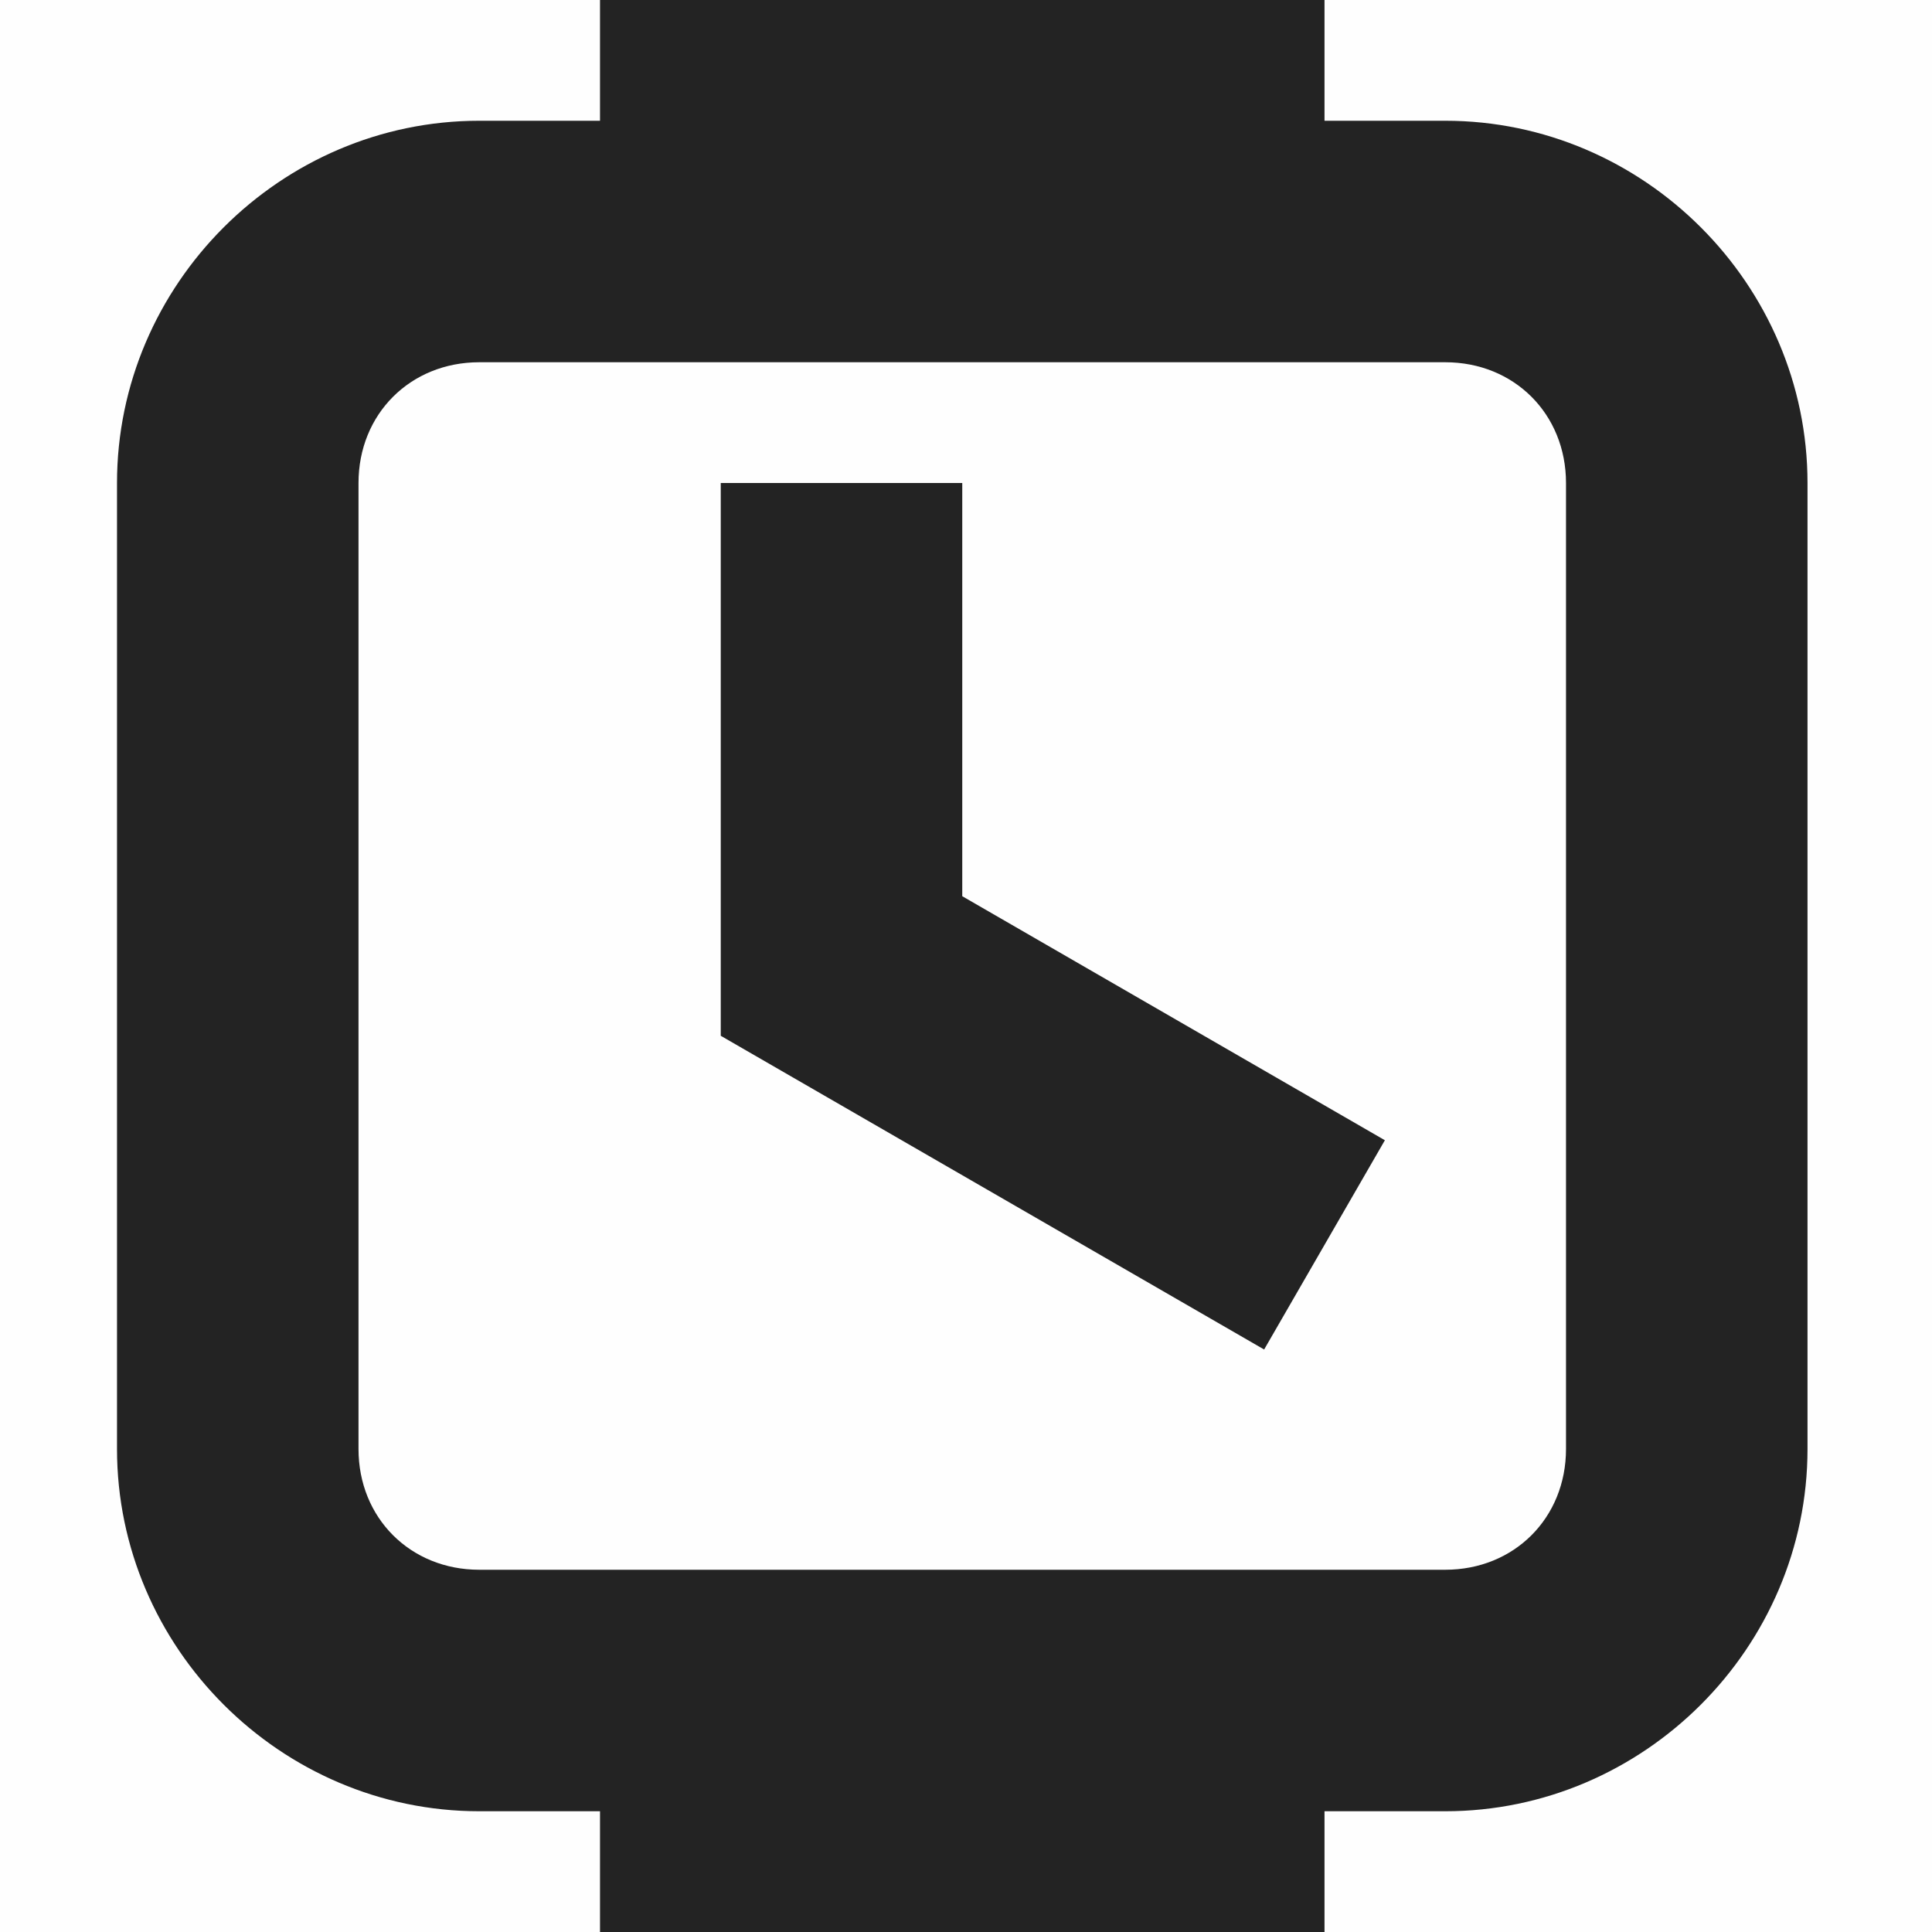 <svg height='16' style='enable-background:new' width='16' xmlns='http://www.w3.org/2000/svg'>
    <defs>
        <filter height='1' id='a' style='color-interpolation-filters:sRGB' width='1' x='0' y='0'>
            <feBlend in2='BackgroundImage' mode='darken'/>
        </filter>
    </defs>
    <g style='display:inline;enable-background:new'>
        <path d='M265-38h16v16h-16z' style='color:#bebebe;display:inline;overflow:visible;visibility:visible;opacity:1;fill:gray;fill-opacity:.01;stroke:none;stroke-width:1;marker:none' transform='matrix(1 0 0 -1 -265 -22)'/>
        <path d='M888 152v1h-1c-1.645 0-3 1.355-3 3v8c0 1.645 1.355 3 3 3h1v1h6v-1h1c1.645 0 3-1.355 3-3v-8c0-1.645-1.355-3-3-3h-1v-1zm-1 3h8c.571 0 1 .429 1 1v8c0 .571-.429 1-1 1h-8c-.571 0-1-.429-1-1v-8c0-.571.429-1 1-1z' style='color:#000;fill:#232323;stroke-linecap:round;-inkscape-stroke:none' transform='translate(-883.031 -152)'/>
        <path d='M270.969 26v4.578l4.5 2.598 1-1.733-3.5-2.021V26Z' style='color:#000;fill:#232323;-inkscape-stroke:none' transform='translate(-265 -22)'/>
    </g>
</svg>
